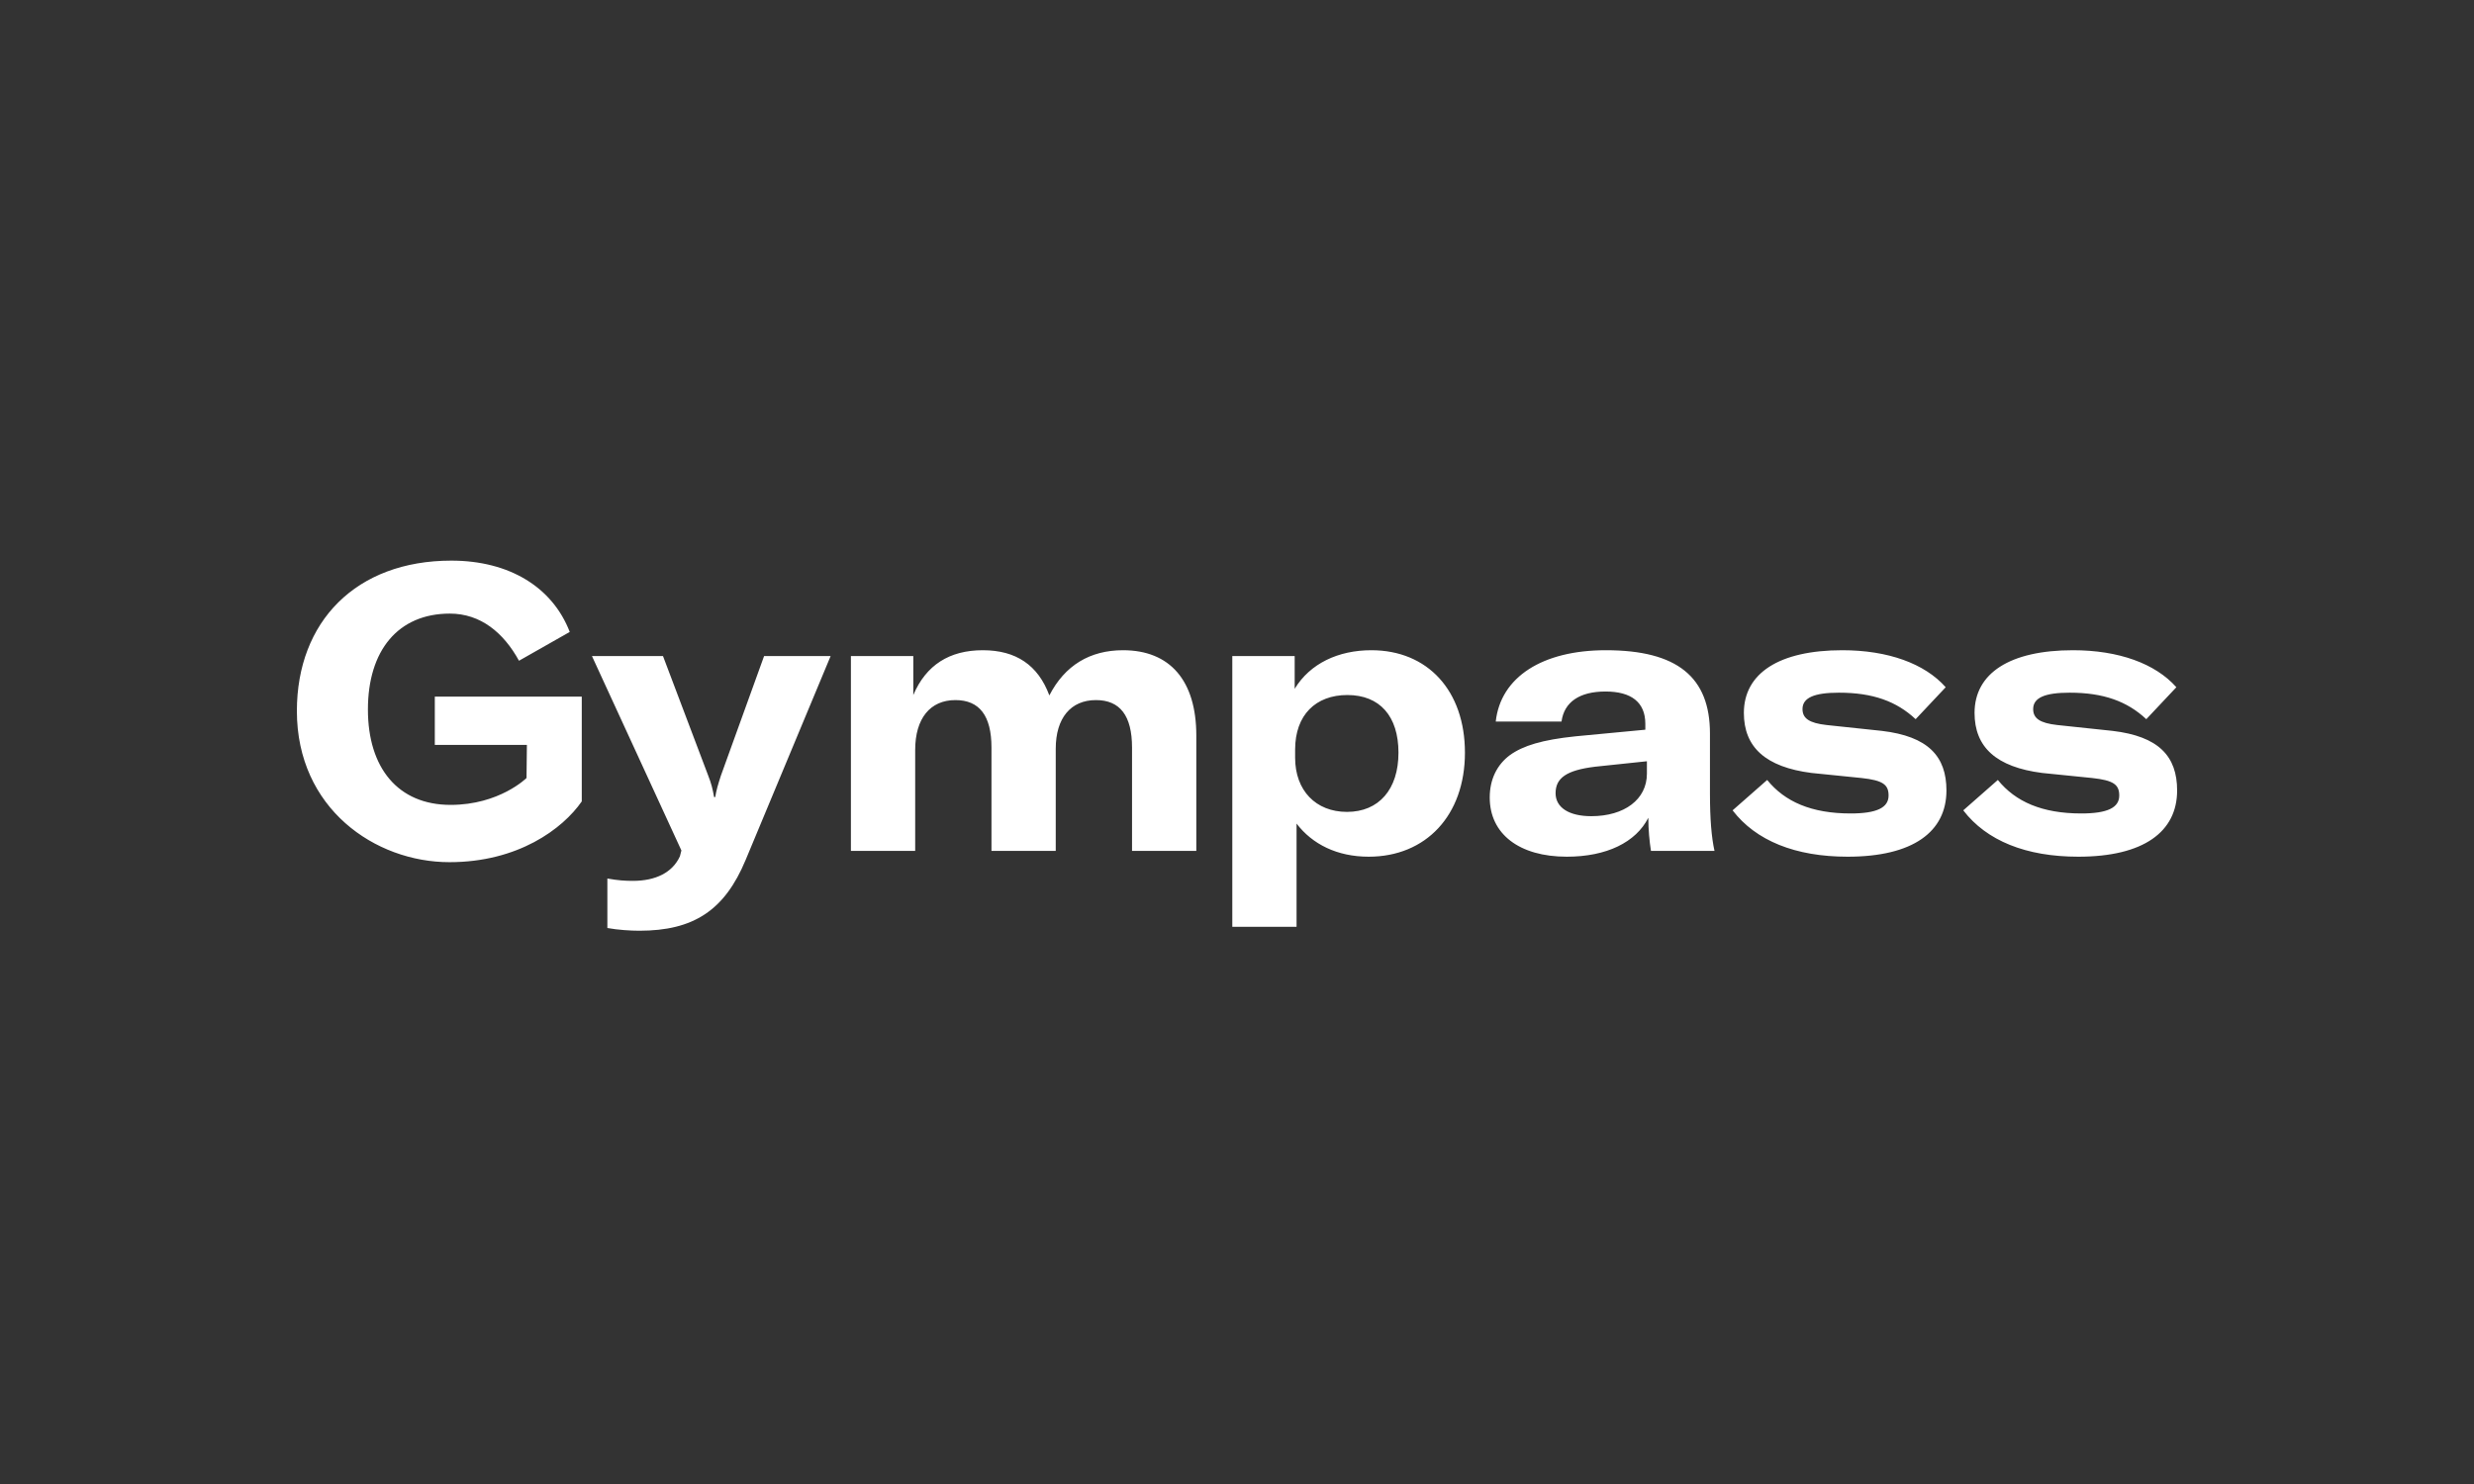<svg width="150" height="90" viewBox="0 0 150 90" fill="none" xmlns="http://www.w3.org/2000/svg">
<rect x="0" y="0" width="150" height="90" fill="#333333" stroke="none"/>
<g clip-path="url(#clip0_1_3)">
<path fill-rule="evenodd" clip-rule="evenodd" d="M31.467 40.072L34.544 38.324C33.495 35.607 30.875 34 27.366 34C21.578 34 18 37.709 18 43.12C18 49.027 22.74 52.288 27.252 52.288C31.399 52.288 34.111 50.279 35.273 48.602V42.246H26.363V45.176H31.946L31.923 47.184C31.923 47.184 30.282 48.814 27.32 48.814C24.13 48.814 22.307 46.57 22.307 43.026C22.307 39.458 24.13 37.213 27.274 37.213C29.143 37.213 30.533 38.371 31.467 40.072ZM36.825 56.281V53.28C37.486 53.398 37.919 53.422 38.375 53.422C39.742 53.422 40.767 52.926 41.223 51.934L41.314 51.579L35.891 39.789H40.198L42.932 47.019C43.137 47.539 43.206 47.846 43.297 48.342H43.365C43.433 47.917 43.525 47.61 43.707 47.043L46.327 39.789H50.361L45.211 52.146C43.935 55.218 42.043 56.446 38.762 56.446C38.261 56.446 37.463 56.399 36.825 56.281ZM55.374 42.151V39.788H51.591V51.602H55.488V45.483C55.488 43.569 56.4 42.458 57.926 42.458C59.385 42.458 60.114 43.403 60.114 45.341V51.602H64.01V45.412C64.01 43.545 64.922 42.458 66.449 42.458C67.907 42.458 68.636 43.403 68.636 45.341V51.602H72.533V44.608C72.533 41.277 70.938 39.434 68.089 39.434C66.084 39.434 64.557 40.355 63.623 42.175C62.939 40.332 61.595 39.434 59.59 39.434C57.562 39.434 56.149 40.332 55.374 42.151ZM74.715 39.788H78.497V41.773C79.432 40.237 81.141 39.434 83.146 39.434C86.564 39.434 88.82 41.891 88.82 45.648C88.82 49.452 86.45 51.956 82.986 51.956C81.072 51.956 79.568 51.2 78.611 49.948V56.209H74.715V39.788ZM81.691 42.151C83.651 42.151 84.79 43.427 84.79 45.648C84.79 47.869 83.605 49.239 81.668 49.239C79.777 49.239 78.524 47.94 78.524 45.955V45.459C78.524 43.356 79.777 42.151 81.691 42.151ZM90.323 48.365C90.323 47.278 90.756 46.38 91.554 45.79C92.351 45.223 93.49 44.868 95.519 44.656L99.757 44.254V43.899C99.757 42.576 98.891 41.938 97.342 41.938C95.769 41.938 94.835 42.576 94.676 43.758H90.688C90.984 41.064 93.513 39.434 97.365 39.434C101.694 39.434 103.676 41.064 103.676 44.49V48.152C103.676 49.664 103.768 50.775 103.95 51.602H100.099C100.008 51.035 99.939 50.303 99.939 49.594C99.187 51.082 97.41 51.956 94.995 51.956C92.123 51.956 90.323 50.586 90.323 48.365ZM99.853 46.168V46.924C99.853 48.483 98.486 49.499 96.481 49.499C95.136 49.499 94.316 48.979 94.316 48.105C94.316 47.184 94.977 46.711 96.709 46.499L99.853 46.168ZM105.048 49.145L107.145 47.302C108.216 48.625 109.834 49.334 112.204 49.334C113.799 49.334 114.505 48.979 114.505 48.247C114.505 47.585 114.164 47.325 112.864 47.184L109.834 46.877C107.054 46.522 105.732 45.317 105.732 43.238C105.732 40.828 107.874 39.434 111.702 39.434C114.459 39.434 116.693 40.237 117.969 41.678L116.146 43.616C114.984 42.529 113.548 42.009 111.497 42.009C109.993 42.009 109.287 42.316 109.287 43.002C109.287 43.569 109.697 43.852 110.745 43.97L114.095 44.325C116.897 44.656 118.014 45.861 118.014 47.94C118.014 50.444 115.986 51.956 112.021 51.956C108.853 51.956 106.461 50.988 105.048 49.145ZM121.13 47.302L119.034 49.145C120.447 50.988 122.84 51.956 126.007 51.956C129.972 51.956 132 50.444 132 47.94C132 45.861 130.884 44.656 128.081 44.325L124.731 43.97C123.683 43.852 123.272 43.569 123.272 43.002C123.272 42.316 123.979 42.009 125.483 42.009C127.533 42.009 128.969 42.529 130.131 43.616L131.954 41.678C130.678 40.237 128.445 39.434 125.688 39.434C121.859 39.434 119.718 40.828 119.718 43.238C119.718 45.317 121.039 46.522 123.819 46.877L126.85 47.184C128.149 47.325 128.491 47.585 128.491 48.247C128.491 48.979 127.784 49.334 126.189 49.334C123.819 49.334 122.201 48.625 121.13 47.302Z" fill="white"/>
</g>
<defs>
<clipPath id="clip0_1_3">
<rect width="114" height="23" fill="white" transform="translate(18 34)"/>
</clipPath>
</defs>
</svg>
